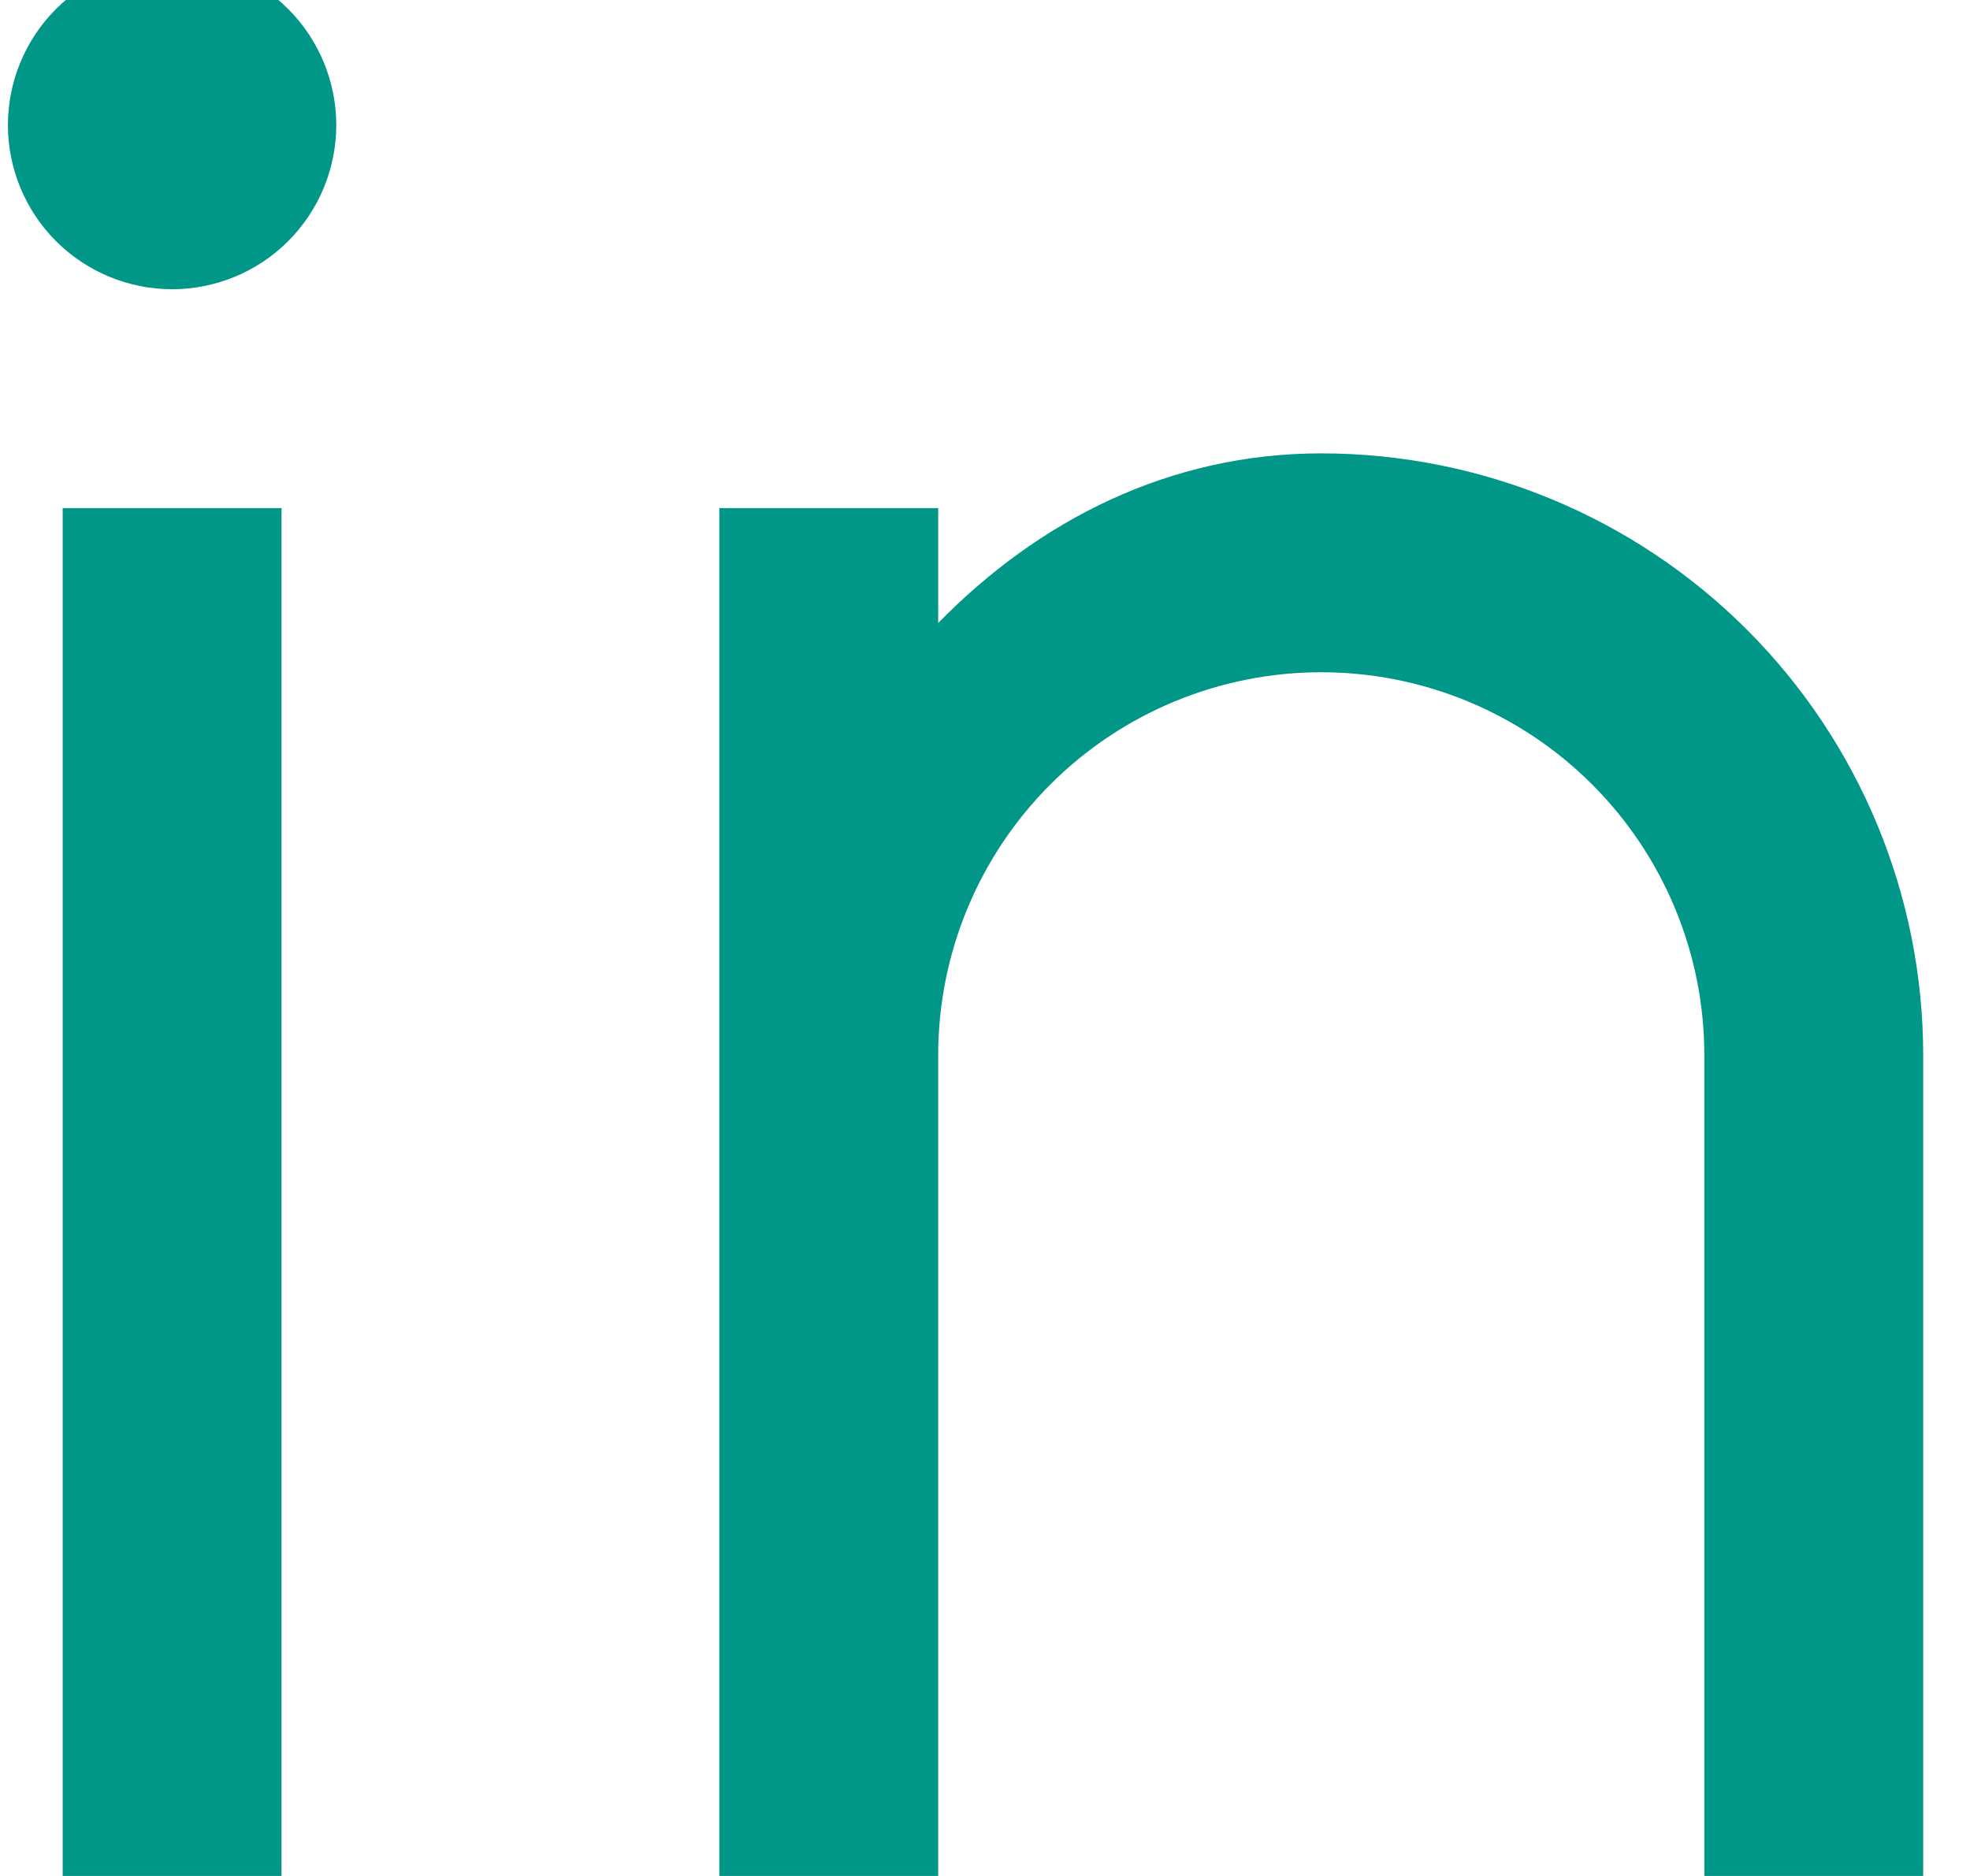 <svg width="42" height="40" viewBox="0 0 42 40" fill="none" xmlns="http://www.w3.org/2000/svg" xmlns:xlink="http://www.w3.org/1999/xlink">
<path d="M20.002,13.284C22.142,11.097 24.928,9.667 28.169,9.667C31.573,9.667 34.837,11.019 37.244,13.426C39.65,15.833 41.002,19.097 41.002,22.5L41.002,40L36.336,40L36.336,22.5C36.336,20.334 35.475,18.257 33.944,16.726C32.412,15.194 30.335,14.334 28.169,14.334C26.003,14.334 23.926,15.194 22.394,16.726C20.863,18.257 20.002,20.334 20.002,22.5L20.002,40L15.336,40L15.336,10.834L20.002,10.834L20.002,13.284ZM3.669,6.167C2.741,6.167 1.851,5.798 1.194,5.142C0.538,4.485 0.169,3.595 0.169,2.667C0.169,1.739 0.538,0.848 1.194,0.192C1.851,-0.464 2.741,-0.833 3.669,-0.833C4.597,-0.833 5.488,-0.464 6.144,0.192C6.8,0.848 7.169,1.739 7.169,2.667C7.169,3.595 6.8,4.485 6.144,5.142C5.488,5.798 4.597,6.167 3.669,6.167ZM1.336,10.834L6.002,10.834L6.002,40L1.336,40L1.336,10.834Z" fill="#009688"/>
</svg>

